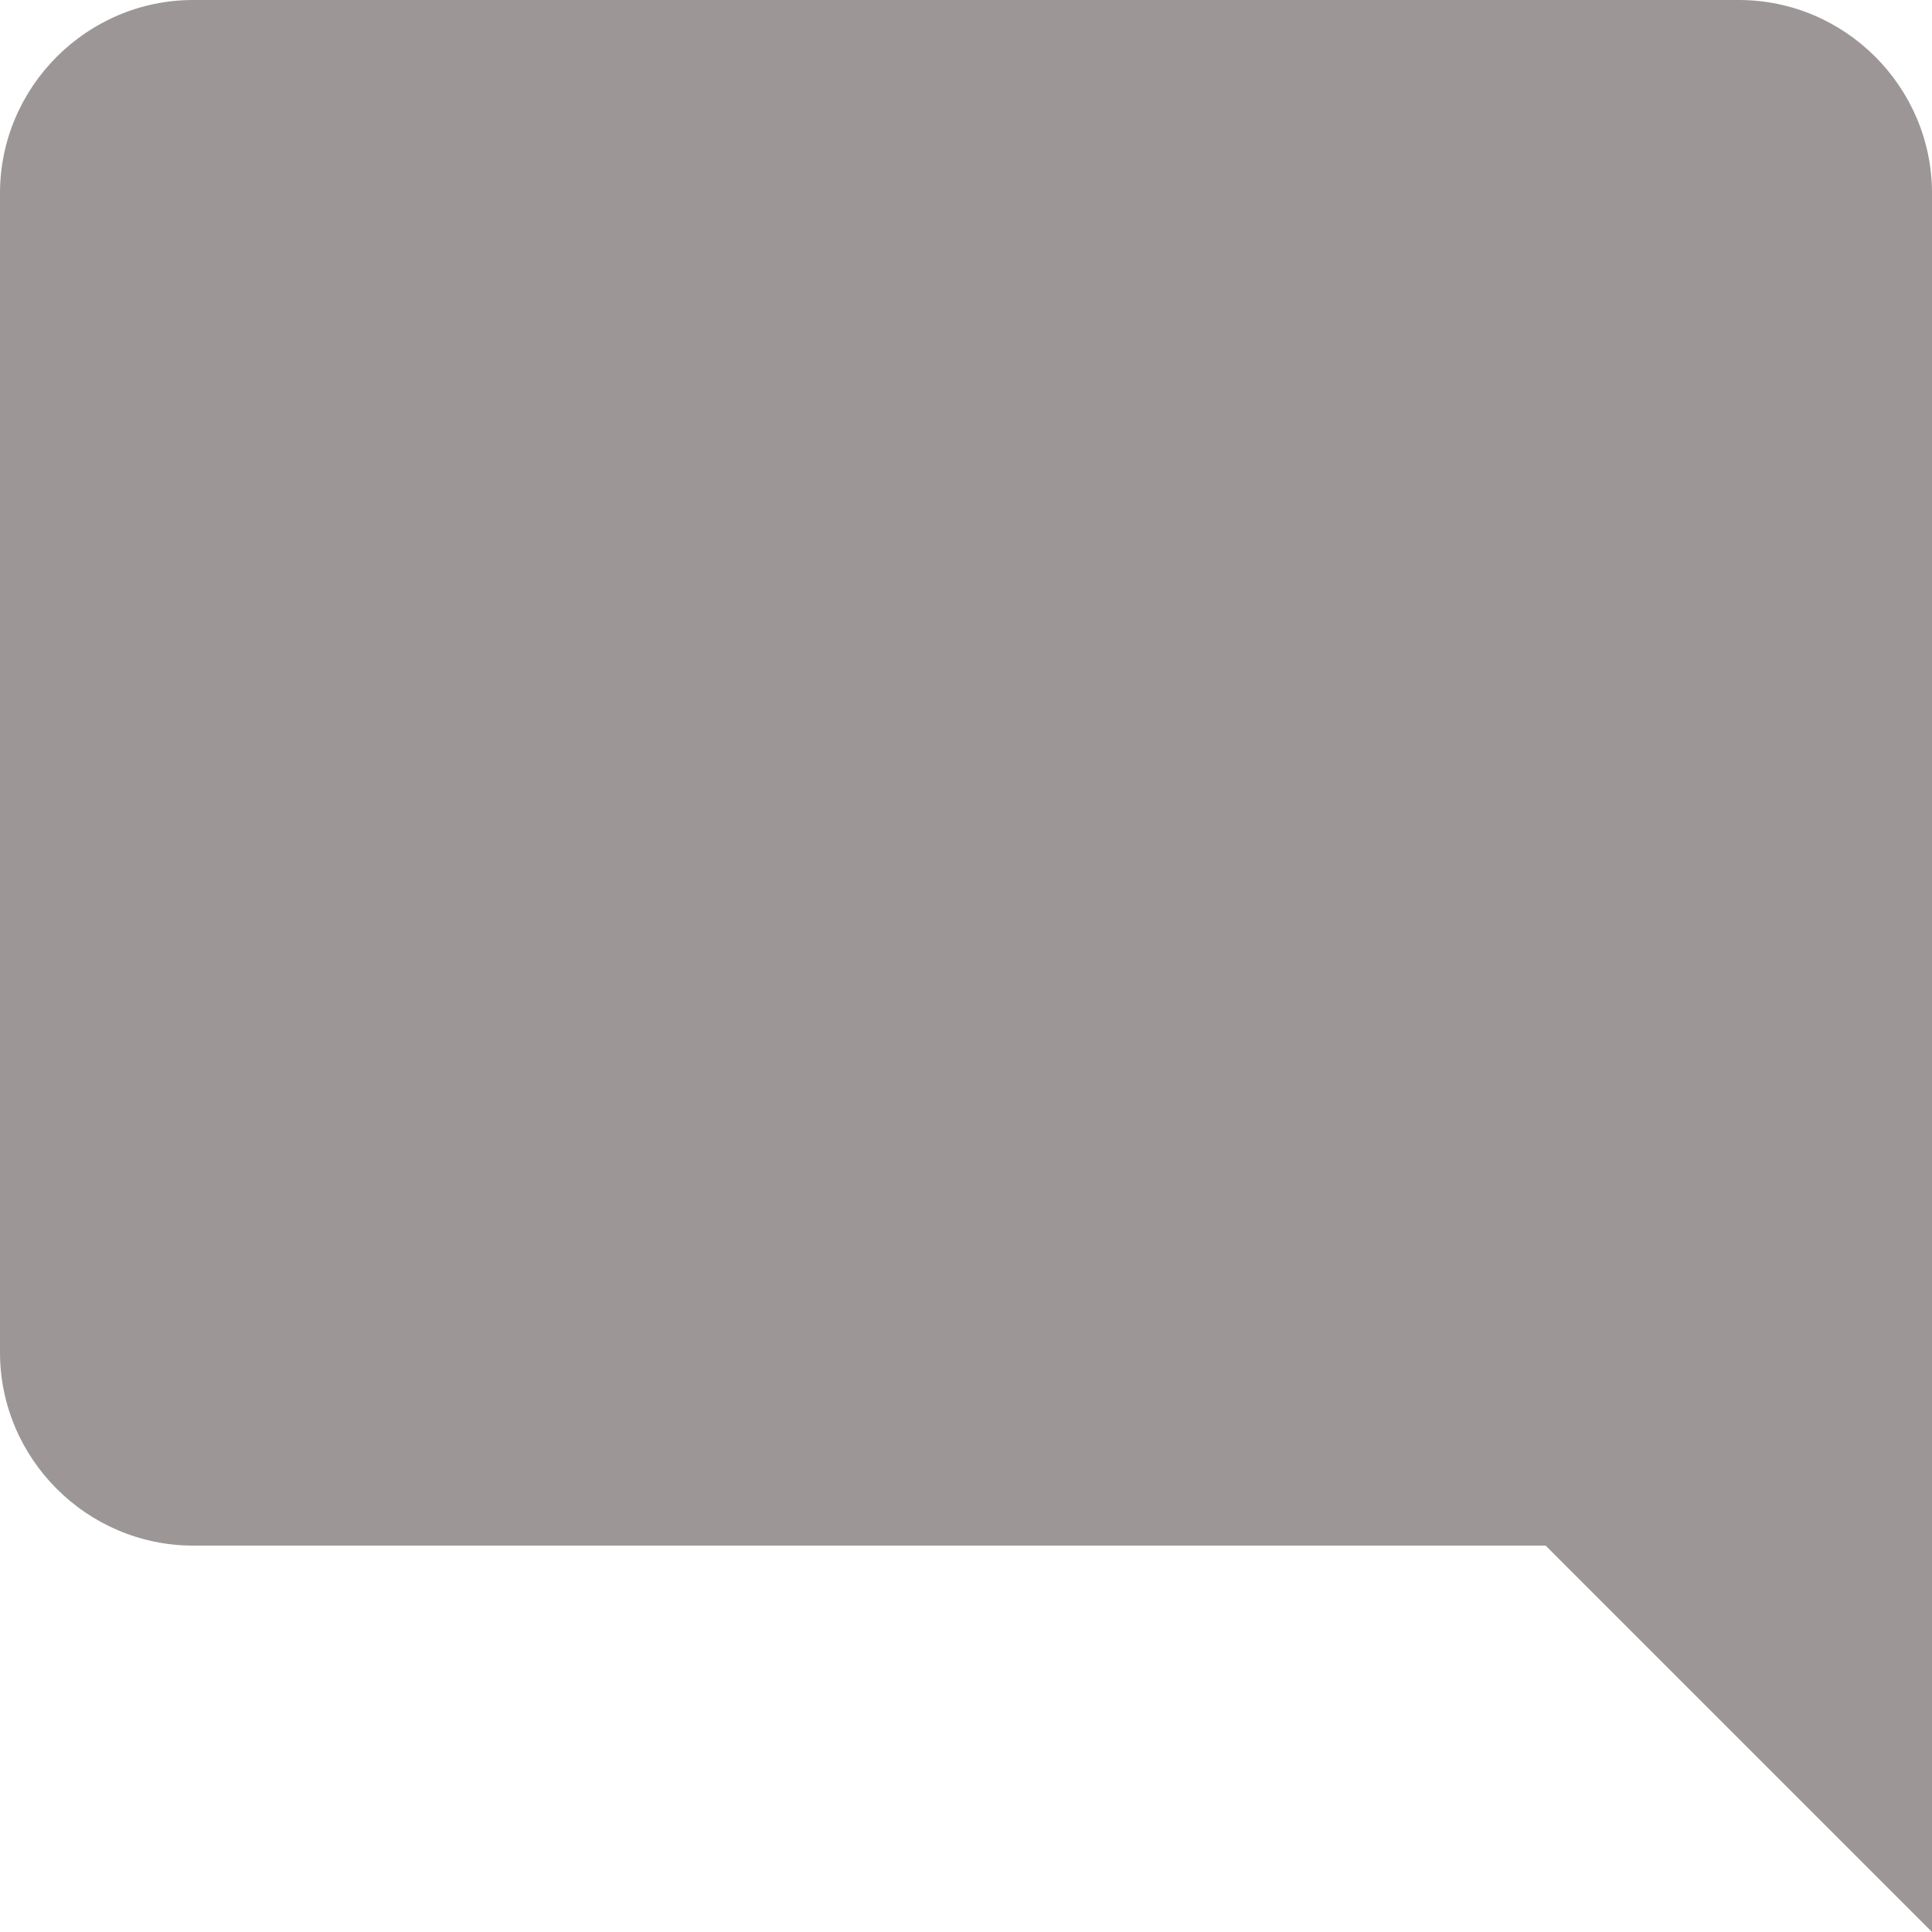 <svg xmlns="http://www.w3.org/2000/svg" width="16" height="16" viewBox="0 0 16 16">
    <path fill="#9C9696" d="M1.6 0C.72 0 0 .72 0 1.6v9.6c0 .88.72 1.6 1.6 1.6h11.2L16 16V1.6c0-.88-.72-1.6-1.6-1.6z"/>
</svg>
